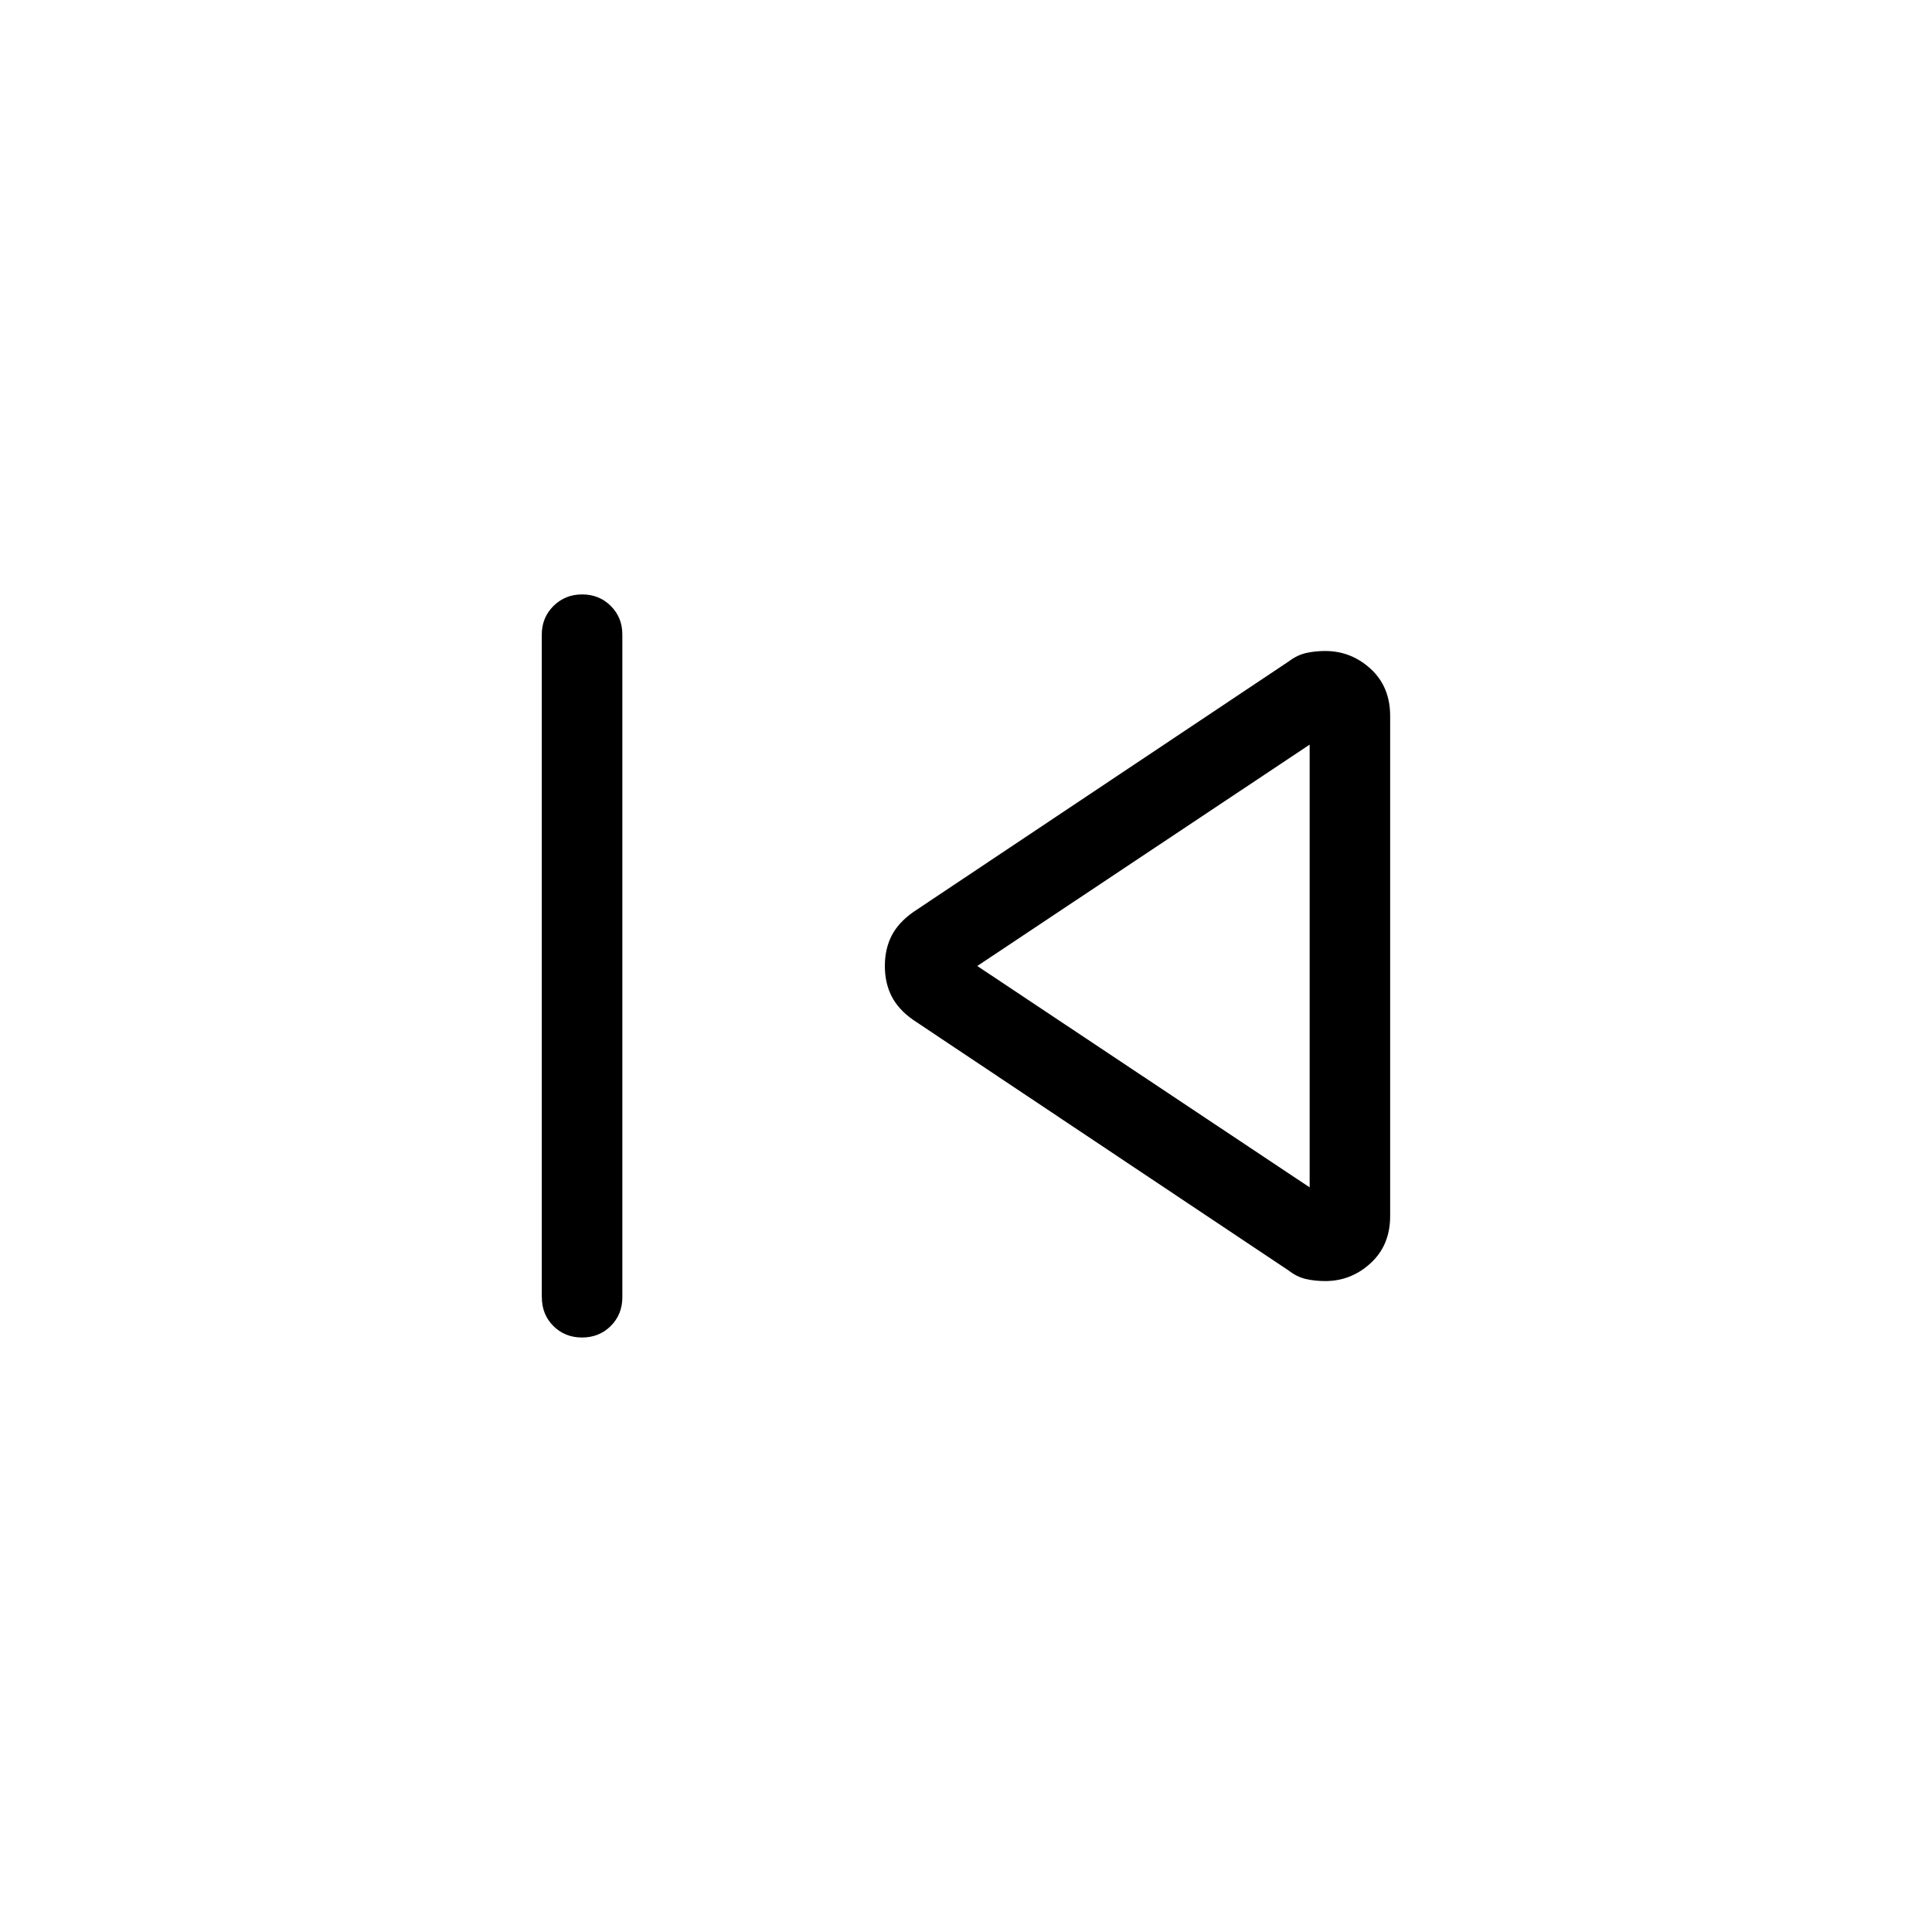 <svg xmlns="http://www.w3.org/2000/svg" width="1em" height="1em" viewBox="0 0 24 24"><path fill="currentColor" d="M6.73 16.116V7.885q0-.213.145-.357t.357-.144t.356.144t.143.356v8.231q0 .213-.144.357q-.144.143-.357.143t-.356-.143t-.143-.357m9.277-.332l-4.662-3.112q-.186-.13-.27-.295T10.992 12t.084-.376q.084-.164.27-.295l4.662-3.112q.106-.08.217-.105t.237-.025q.323 0 .565.222t.242.585v6.212q0 .363-.242.585q-.242.223-.565.223q-.125 0-.237-.025t-.217-.106m.261-1.033v-5.5L12.14 12z"/></svg>